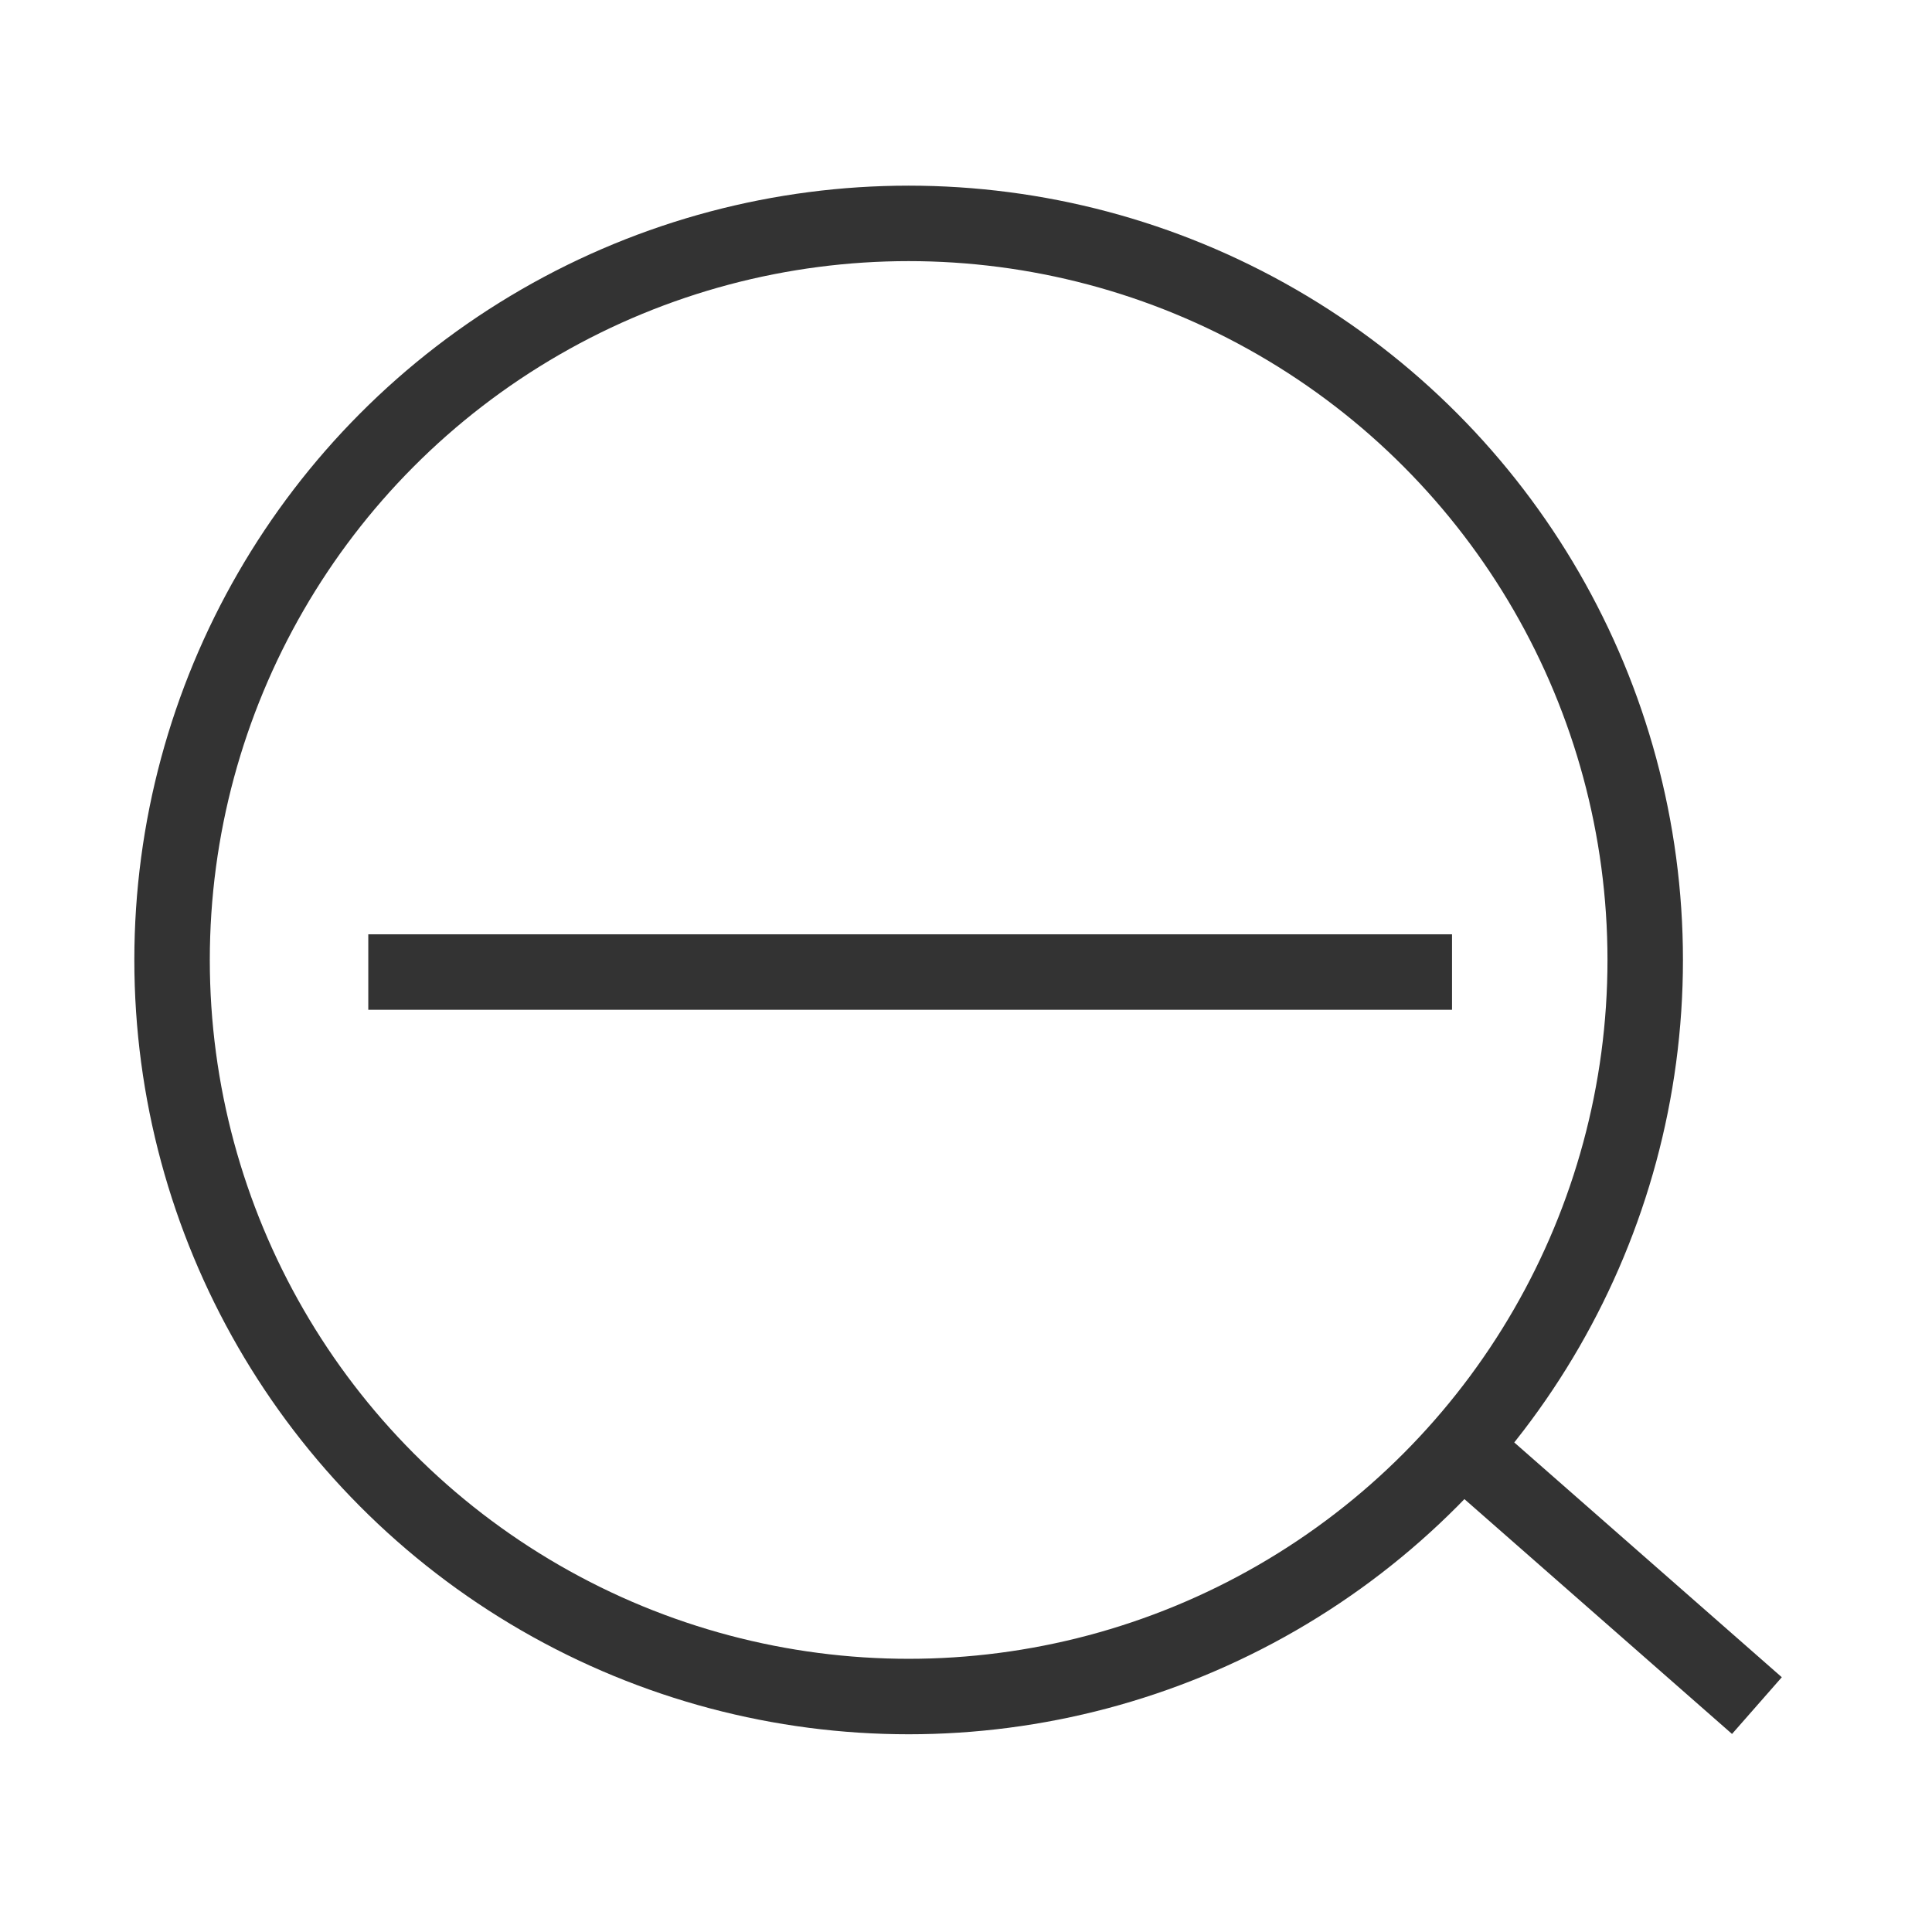 <?xml version="1.0" encoding="utf-8"?>
<!-- Generator: Adobe Illustrator 18.1.1, SVG Export Plug-In . SVG Version: 6.00 Build 0)  -->
<svg version="1.1" id="Ebene_1" xmlns="http://www.w3.org/2000/svg" xmlns:xlink="http://www.w3.org/1999/xlink" x="0px" y="0px"
	 viewBox="0 0 64 64" enable-background="new 0 0 64 64" xml:space="preserve">
<g>
	<g>
		<ellipse fill="none" stroke="#333333" stroke-width="2.5" stroke-miterlimit="10" cx="30.1" cy="31.8" rx="24.4" ry="24.4"/>
		<g>
			<line fill="none" stroke="#333333" stroke-width="2.5" x1="12.2" y1="32.2" x2="48.1" y2="32.2"/>
		</g>
	</g>
	<line fill="none" stroke="#333333" stroke-width="2.5" x1="58.2" y1="56.5" x2="48.4" y2="47.9"/>
</g>
</svg>
